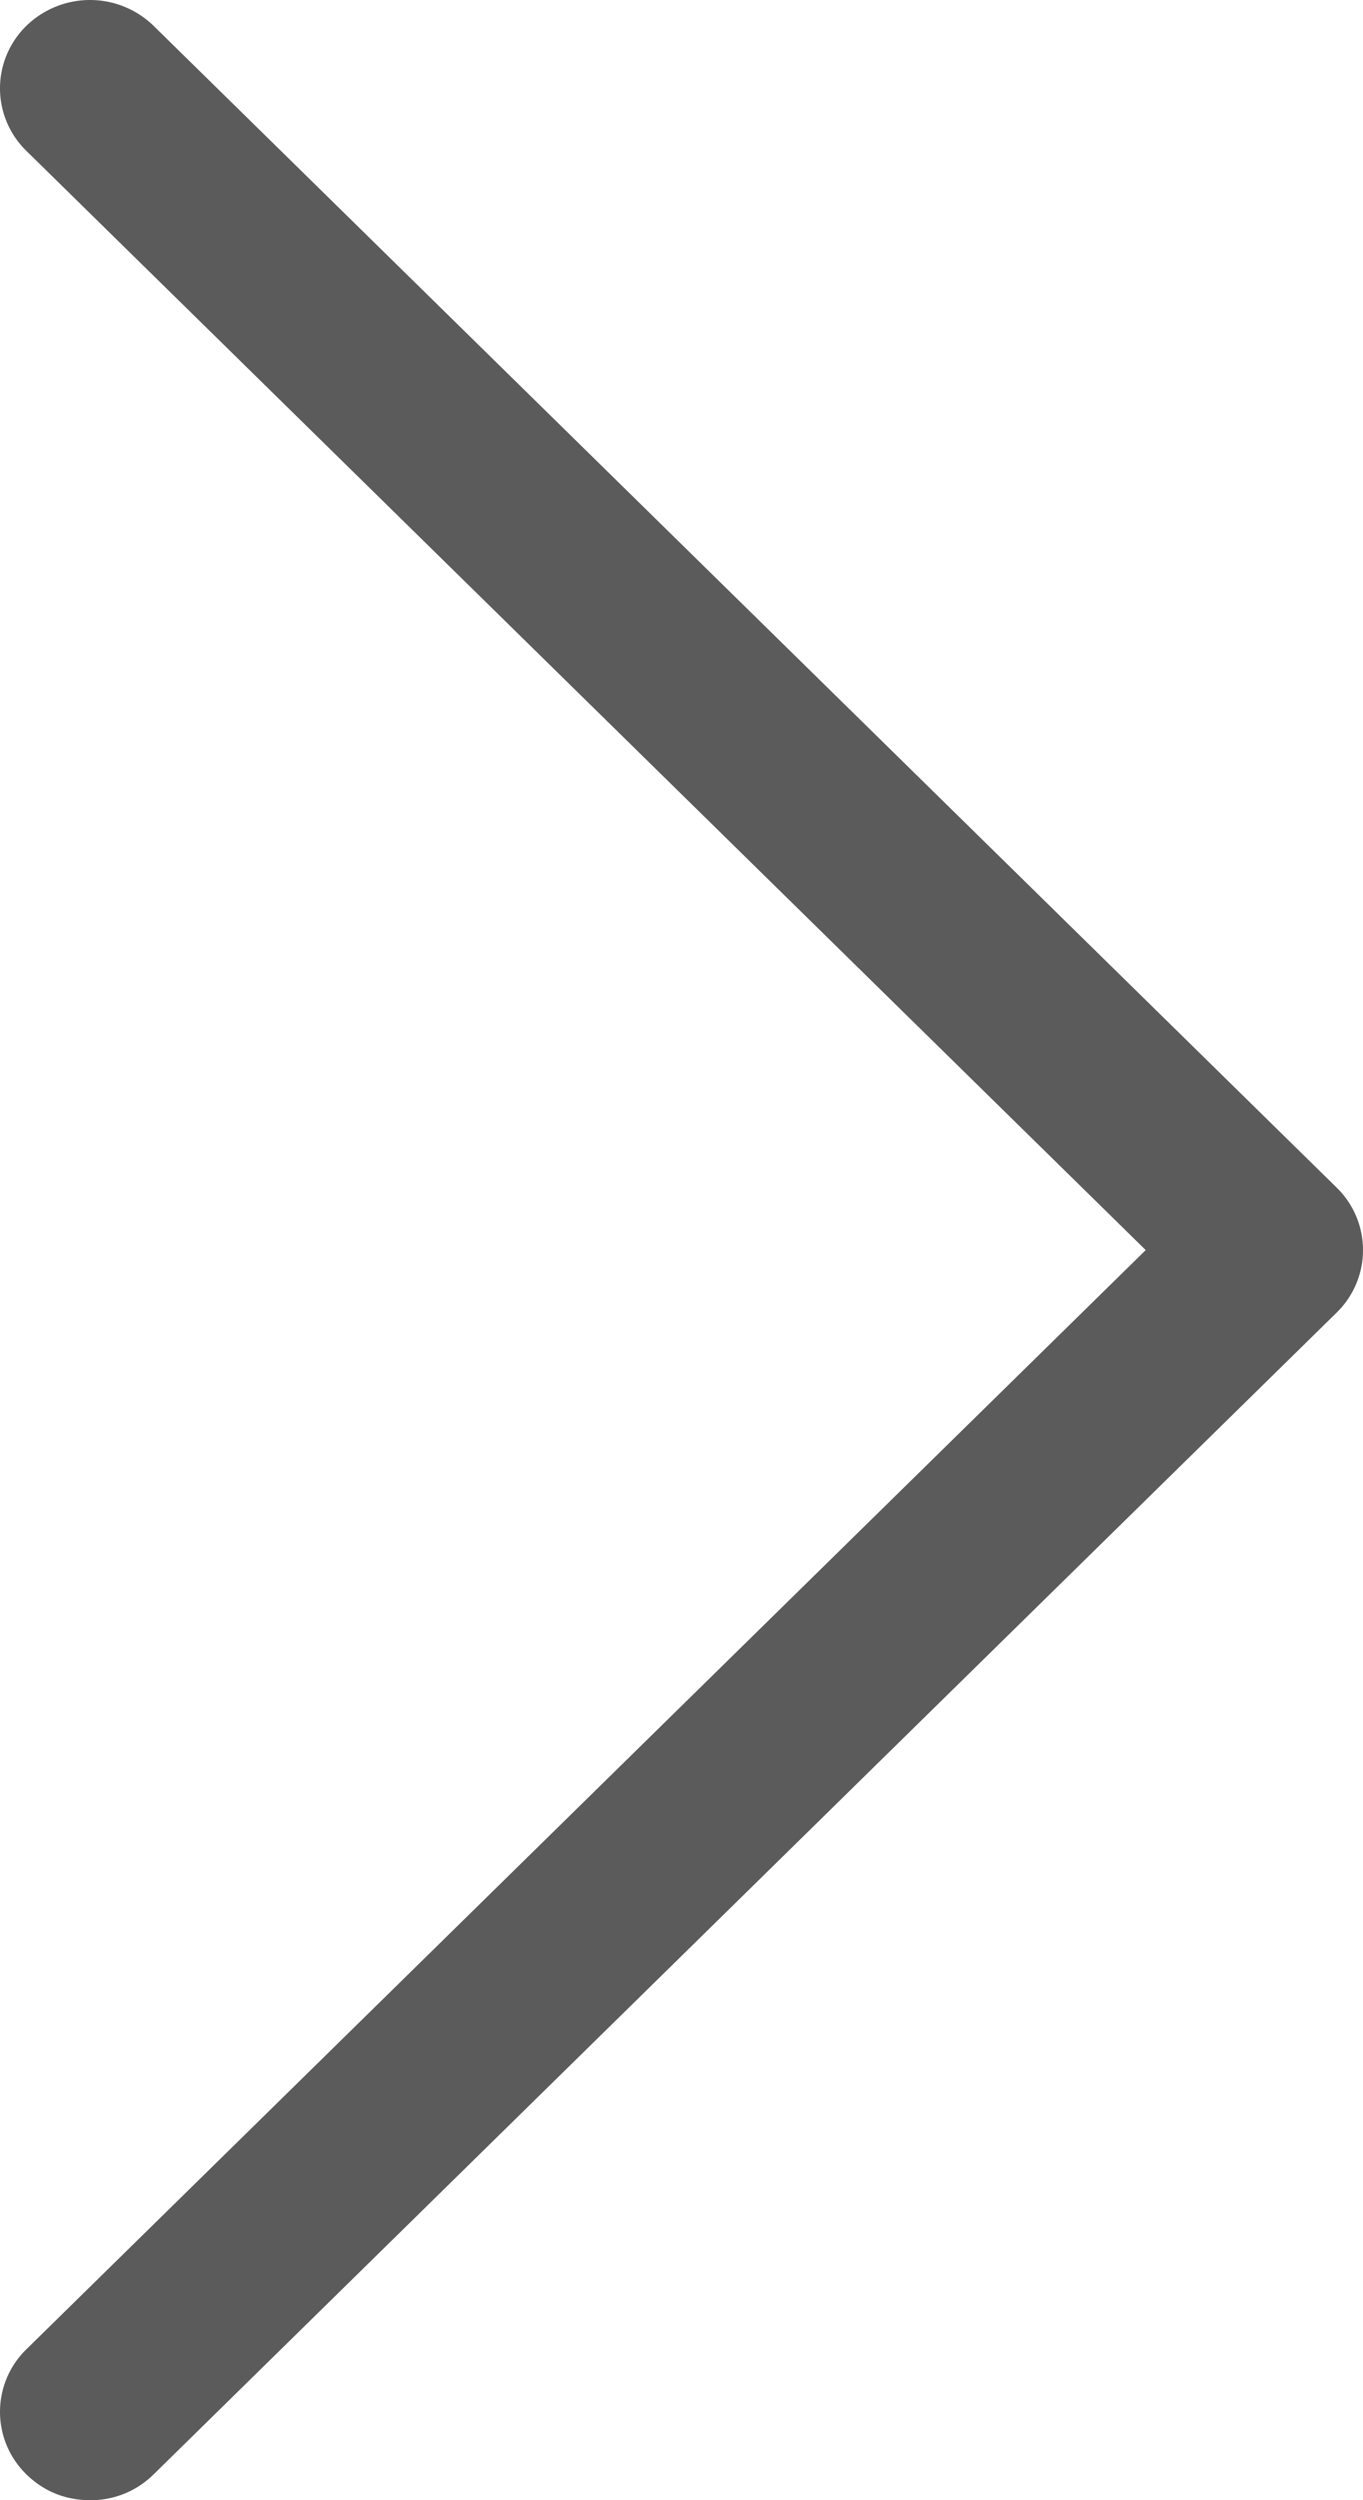 <svg viewBox="0 0 24 44" fill="none" xmlns="http://www.w3.org/2000/svg"><path d="M2.705 43.545a1.563 1.563 0 0 1-1.12.455c-.426 0-.812-.152-1.121-.455a1.536 1.536 0 0 1 0-2.2L20.174 22 .464 2.655a1.536 1.536 0 0 1 0-2.2 1.607 1.607 0 0 1 2.241 0L23.536 20.9a1.536 1.536 0 0 1 0 2.2L2.706 43.545z" fill="#5B5B5B"/></svg>